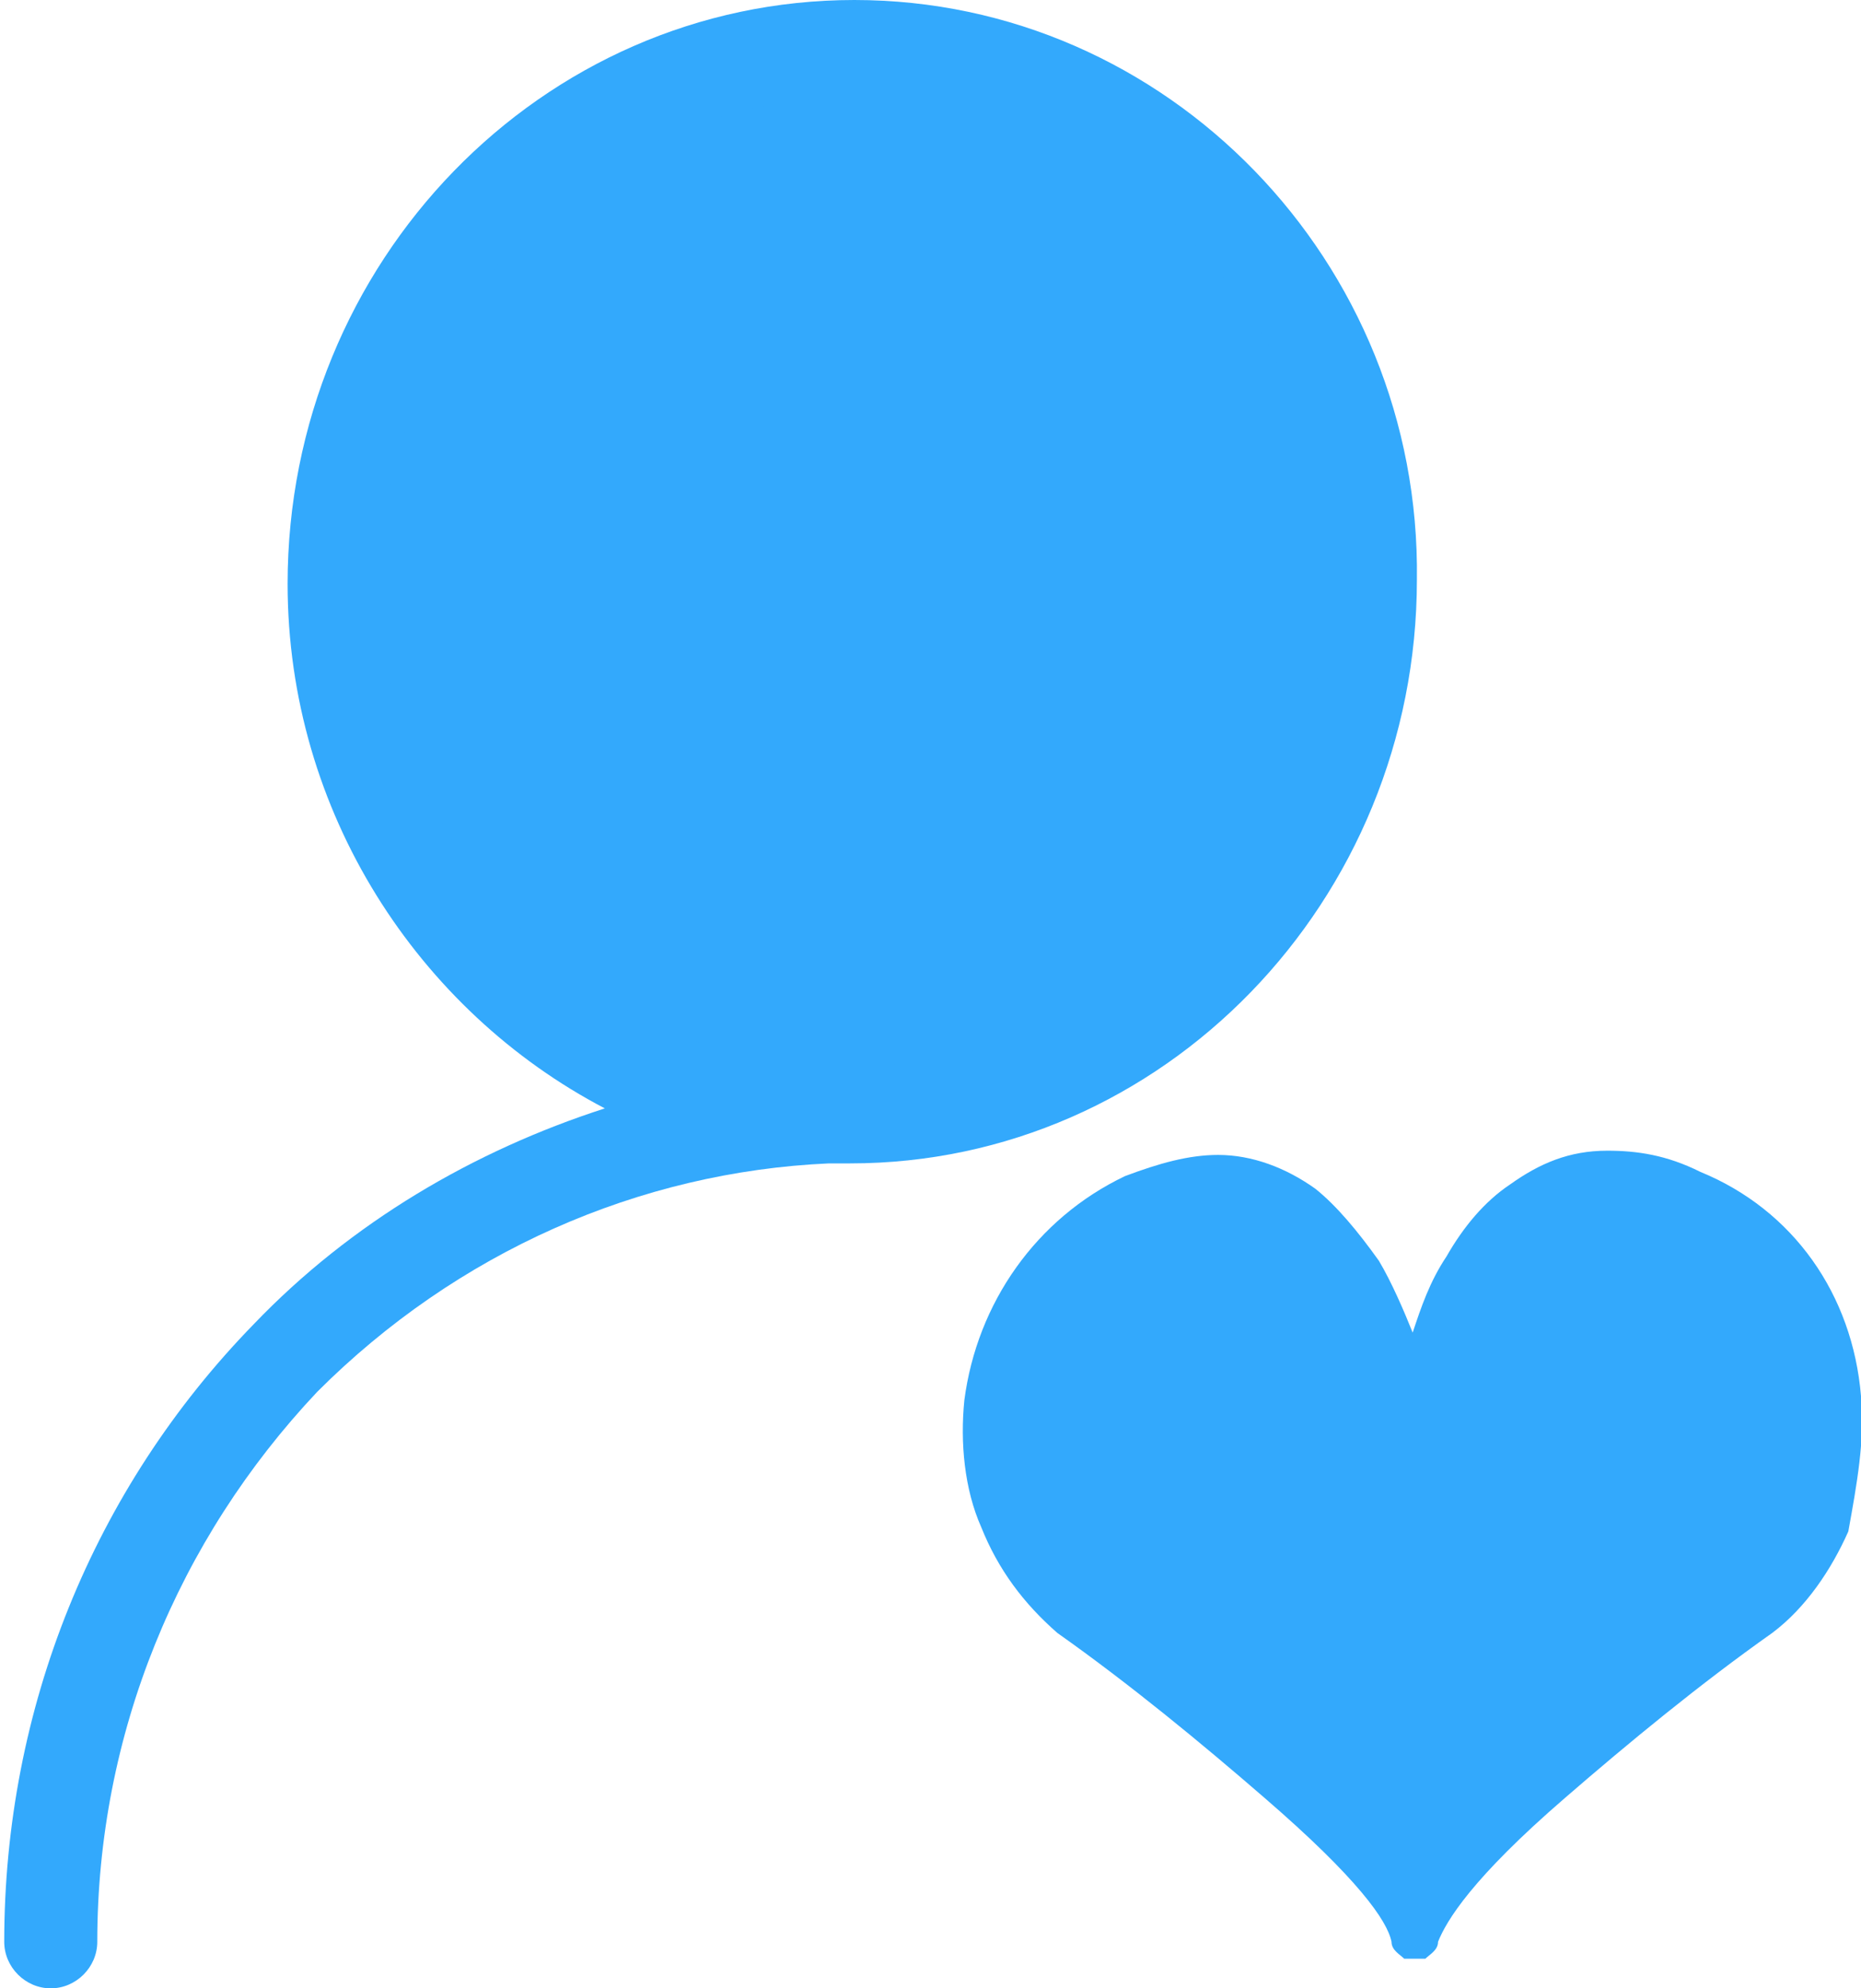<svg version="1.1" id="图层_1" xmlns="http://www.w3.org/2000/svg" xmlns:xlink="http://www.w3.org/1999/xlink" x="0px" y="0px"
	 viewBox="-111 10.2 44 47" style="enable-background:new -111 10.2 44 47;" xml:space="preserve">
<style type="text/css">
	.st0{fill:#33A9FC;}
</style>
<path class="st0" d="M-90.8,10.2c-7.4,0-13.4,6.2-13.4,13.8c0,5.4,3.1,10.1,7.5,12.4c-3.1,1-6,2.7-8.3,5.1
	c-3.8,3.9-5.9,9.1-5.9,14.6c0,0.6,0.5,1.1,1.1,1.1c0.6,0,1.1-0.5,1.1-1.1c0-4.9,1.9-9.5,5.2-13c3.3-3.3,7.6-5.2,12.1-5.4
	c0.2,0,0.3,0,0.5,0c7.4,0,13.4-6.2,13.4-13.8C-77.4,16.4-83.4,10.2-90.8,10.2L-90.8,10.2L-90.8,10.2z"/>
<path class="st0" d="M-90.7,35.4c-0.1,0-0.1,0-0.2,0c-0.2,0-0.3,0-0.5,0C-97.3,35.2-102,30.1-102,24c0-6.3,5-11.5,11.2-11.5
	c6.2,0,11.2,5.1,11.2,11.5C-79.7,30.2-84.6,35.3-90.7,35.4L-90.7,35.4L-90.7,35.4L-90.7,35.4z"/>
<path class="st0" d="M-67,43.2c-0.2-2.4-1.6-4.4-3.8-5.3c-0.8-0.4-1.5-0.5-2.2-0.5c-0.9,0-1.6,0.3-2.3,0.8c-0.6,0.4-1.1,1-1.5,1.7
	c-0.4,0.6-0.6,1.2-0.8,1.8c-0.2-0.5-0.5-1.2-0.8-1.7c-0.5-0.7-1-1.3-1.5-1.7c-0.7-0.5-1.5-0.8-2.3-0.8c-0.7,0-1.4,0.2-2.2,0.5
	c-2.1,1-3.5,3-3.8,5.3c-0.1,1,0,2.1,0.4,3c0.4,1,1,1.8,1.8,2.5c1.7,1.2,3.4,2.6,4.9,3.9c2.2,1.9,2.9,2.9,3,3.4
	c0,0.2,0.2,0.3,0.3,0.4c0.1,0,0.1,0,0.2,0c0,0,0,0,0.1,0h0c0,0,0,0,0,0c0.1,0,0.1,0,0.2,0c0.1-0.1,0.3-0.2,0.3-0.4
	c0.2-0.5,0.8-1.5,3-3.4c1.5-1.3,3.2-2.7,4.9-3.9c0.8-0.6,1.4-1.5,1.8-2.4C-67.1,45.3-66.9,44.2-67,43.2z"/>
</svg>